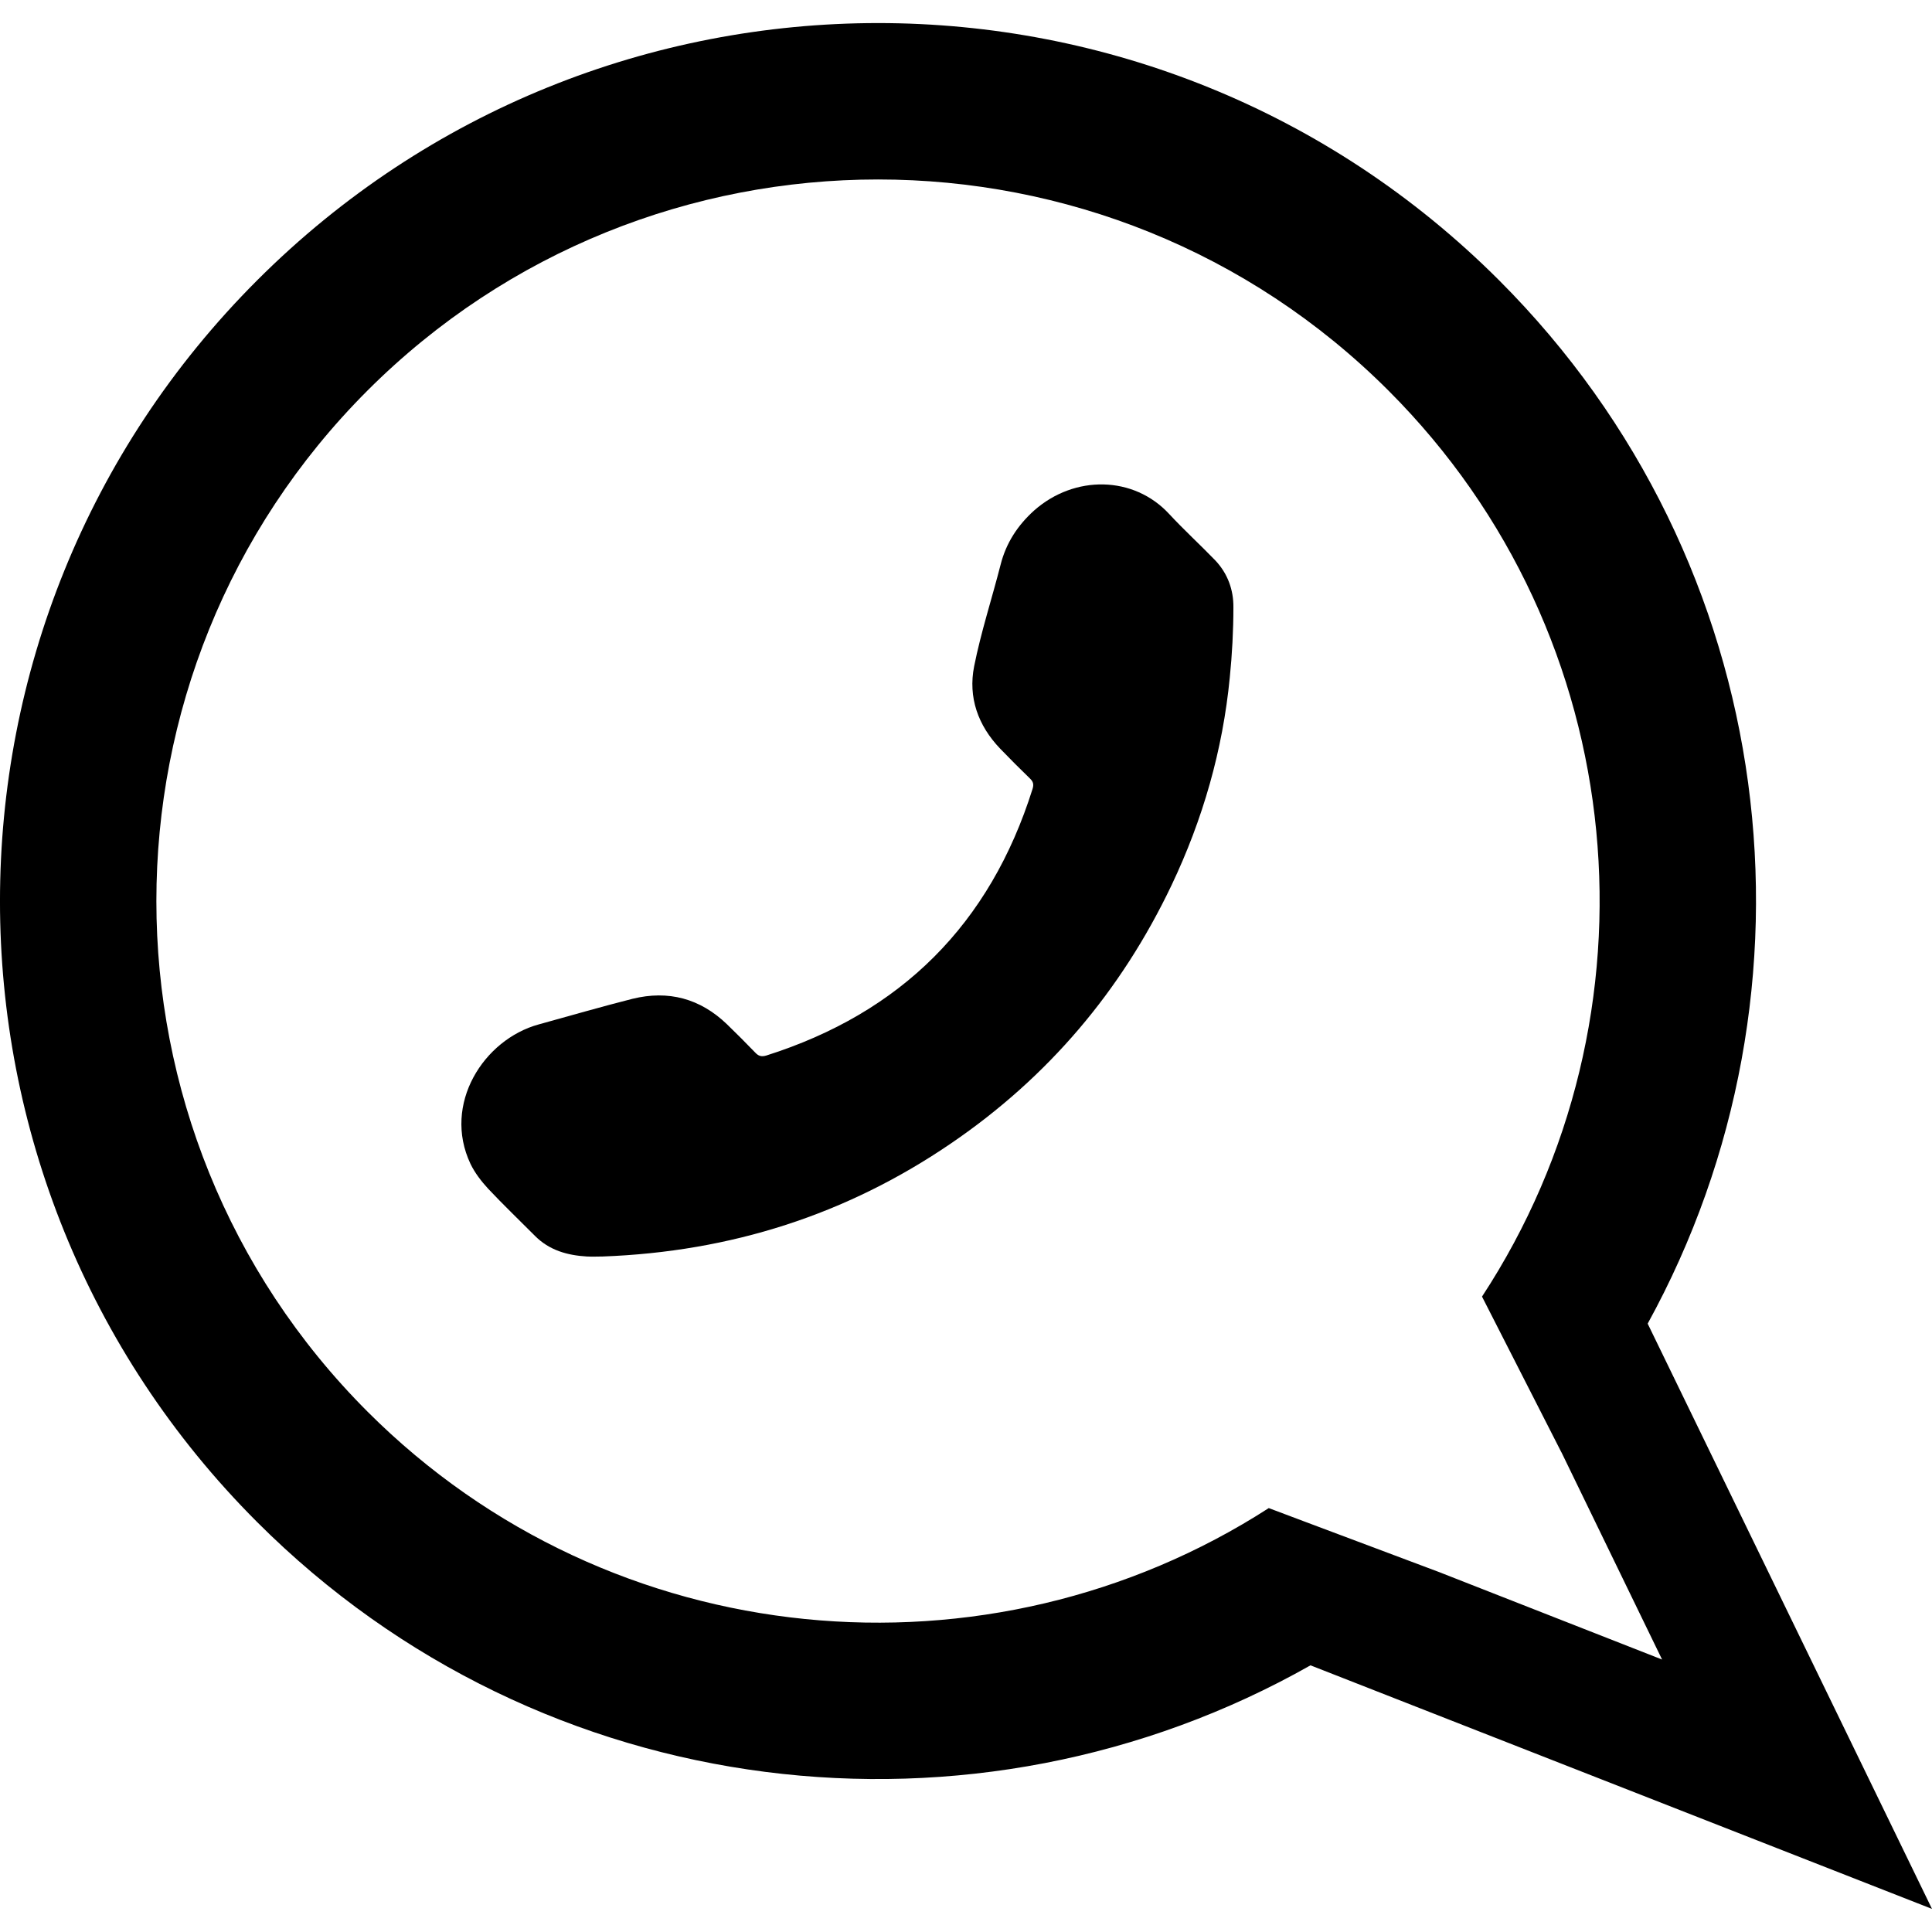 <?xml version="1.0" encoding="iso-8859-1"?>
<!-- Uploaded to: SVG Repo, www.svgrepo.com, Generator: SVG Repo Mixer Tools -->
<!DOCTYPE svg PUBLIC "-//W3C//DTD SVG 1.1//EN" "http://www.w3.org/Graphics/SVG/1.1/DTD/svg11.dtd">
<svg fill="#000000" version="1.1" id="Capa_1" xmlns="http://www.w3.org/2000/svg" xmlns:xlink="http://www.w3.org/1999/xlink" 
	 width="800px" height="800px" viewBox="0 0 33.004 33.003"
	 xml:space="preserve">
<g>
	<path d="M4.393,4.788c-5.857,5.857-5.858,15.354,0,21.213c4.875,4.875,12.271,5.688,17.994,2.447l10.617,4.161l-4.857-9.998
		c3.133-5.697,2.289-12.996-2.539-17.824C19.748-1.072,10.25-1.07,4.393,4.788z M25.317,22.149l0.261,0.512l1.092,2.142l0.006,0.01
		l1.717,3.536l-3.748-1.47l-0.037-0.015l-2.352-0.883l-0.582-0.219c-4.773,3.076-11.221,2.526-15.394-1.646
		C1.469,19.305,1.469,11.481,6.277,6.672c4.81-4.809,12.634-4.809,17.443,0.001C27.919,10.872,28.451,17.368,25.317,22.149z"/>
	<g>
		<path d="M10.296,21.464c2.185-0.081,4.167-0.713,5.957-1.937c1.651-1.127,2.901-2.601,3.76-4.405
			c0.535-1.125,0.874-2.306,0.995-3.547c0.04-0.397,0.062-0.8,0.062-1.2c0.003-0.299-0.098-0.58-0.311-0.804
			c-0.26-0.269-0.536-0.521-0.789-0.794c-0.605-0.652-1.614-0.667-2.304-0.057c-0.281,0.253-0.479,0.555-0.573,0.926
			c-0.148,0.579-0.335,1.15-0.452,1.736c-0.105,0.53,0.066,1.011,0.444,1.406c0.166,0.173,0.336,0.342,0.509,0.51
			c0.058,0.055,0.069,0.103,0.044,0.181c-0.726,2.306-2.242,3.821-4.548,4.552c-0.085,0.025-0.135,0.008-0.192-0.054
			c-0.156-0.162-0.315-0.321-0.478-0.479c-0.459-0.442-1.002-0.587-1.616-0.436c-0.536,0.136-1.067,0.29-1.6,0.437
			c-0.943,0.258-1.648,1.363-1.167,2.382c0.074,0.154,0.185,0.298,0.302,0.425c0.258,0.275,0.532,0.536,0.799,0.805
			c0.245,0.247,0.553,0.333,0.888,0.353C10.124,21.469,10.222,21.464,10.296,21.464z"/>
	</g>
</g>
</svg>